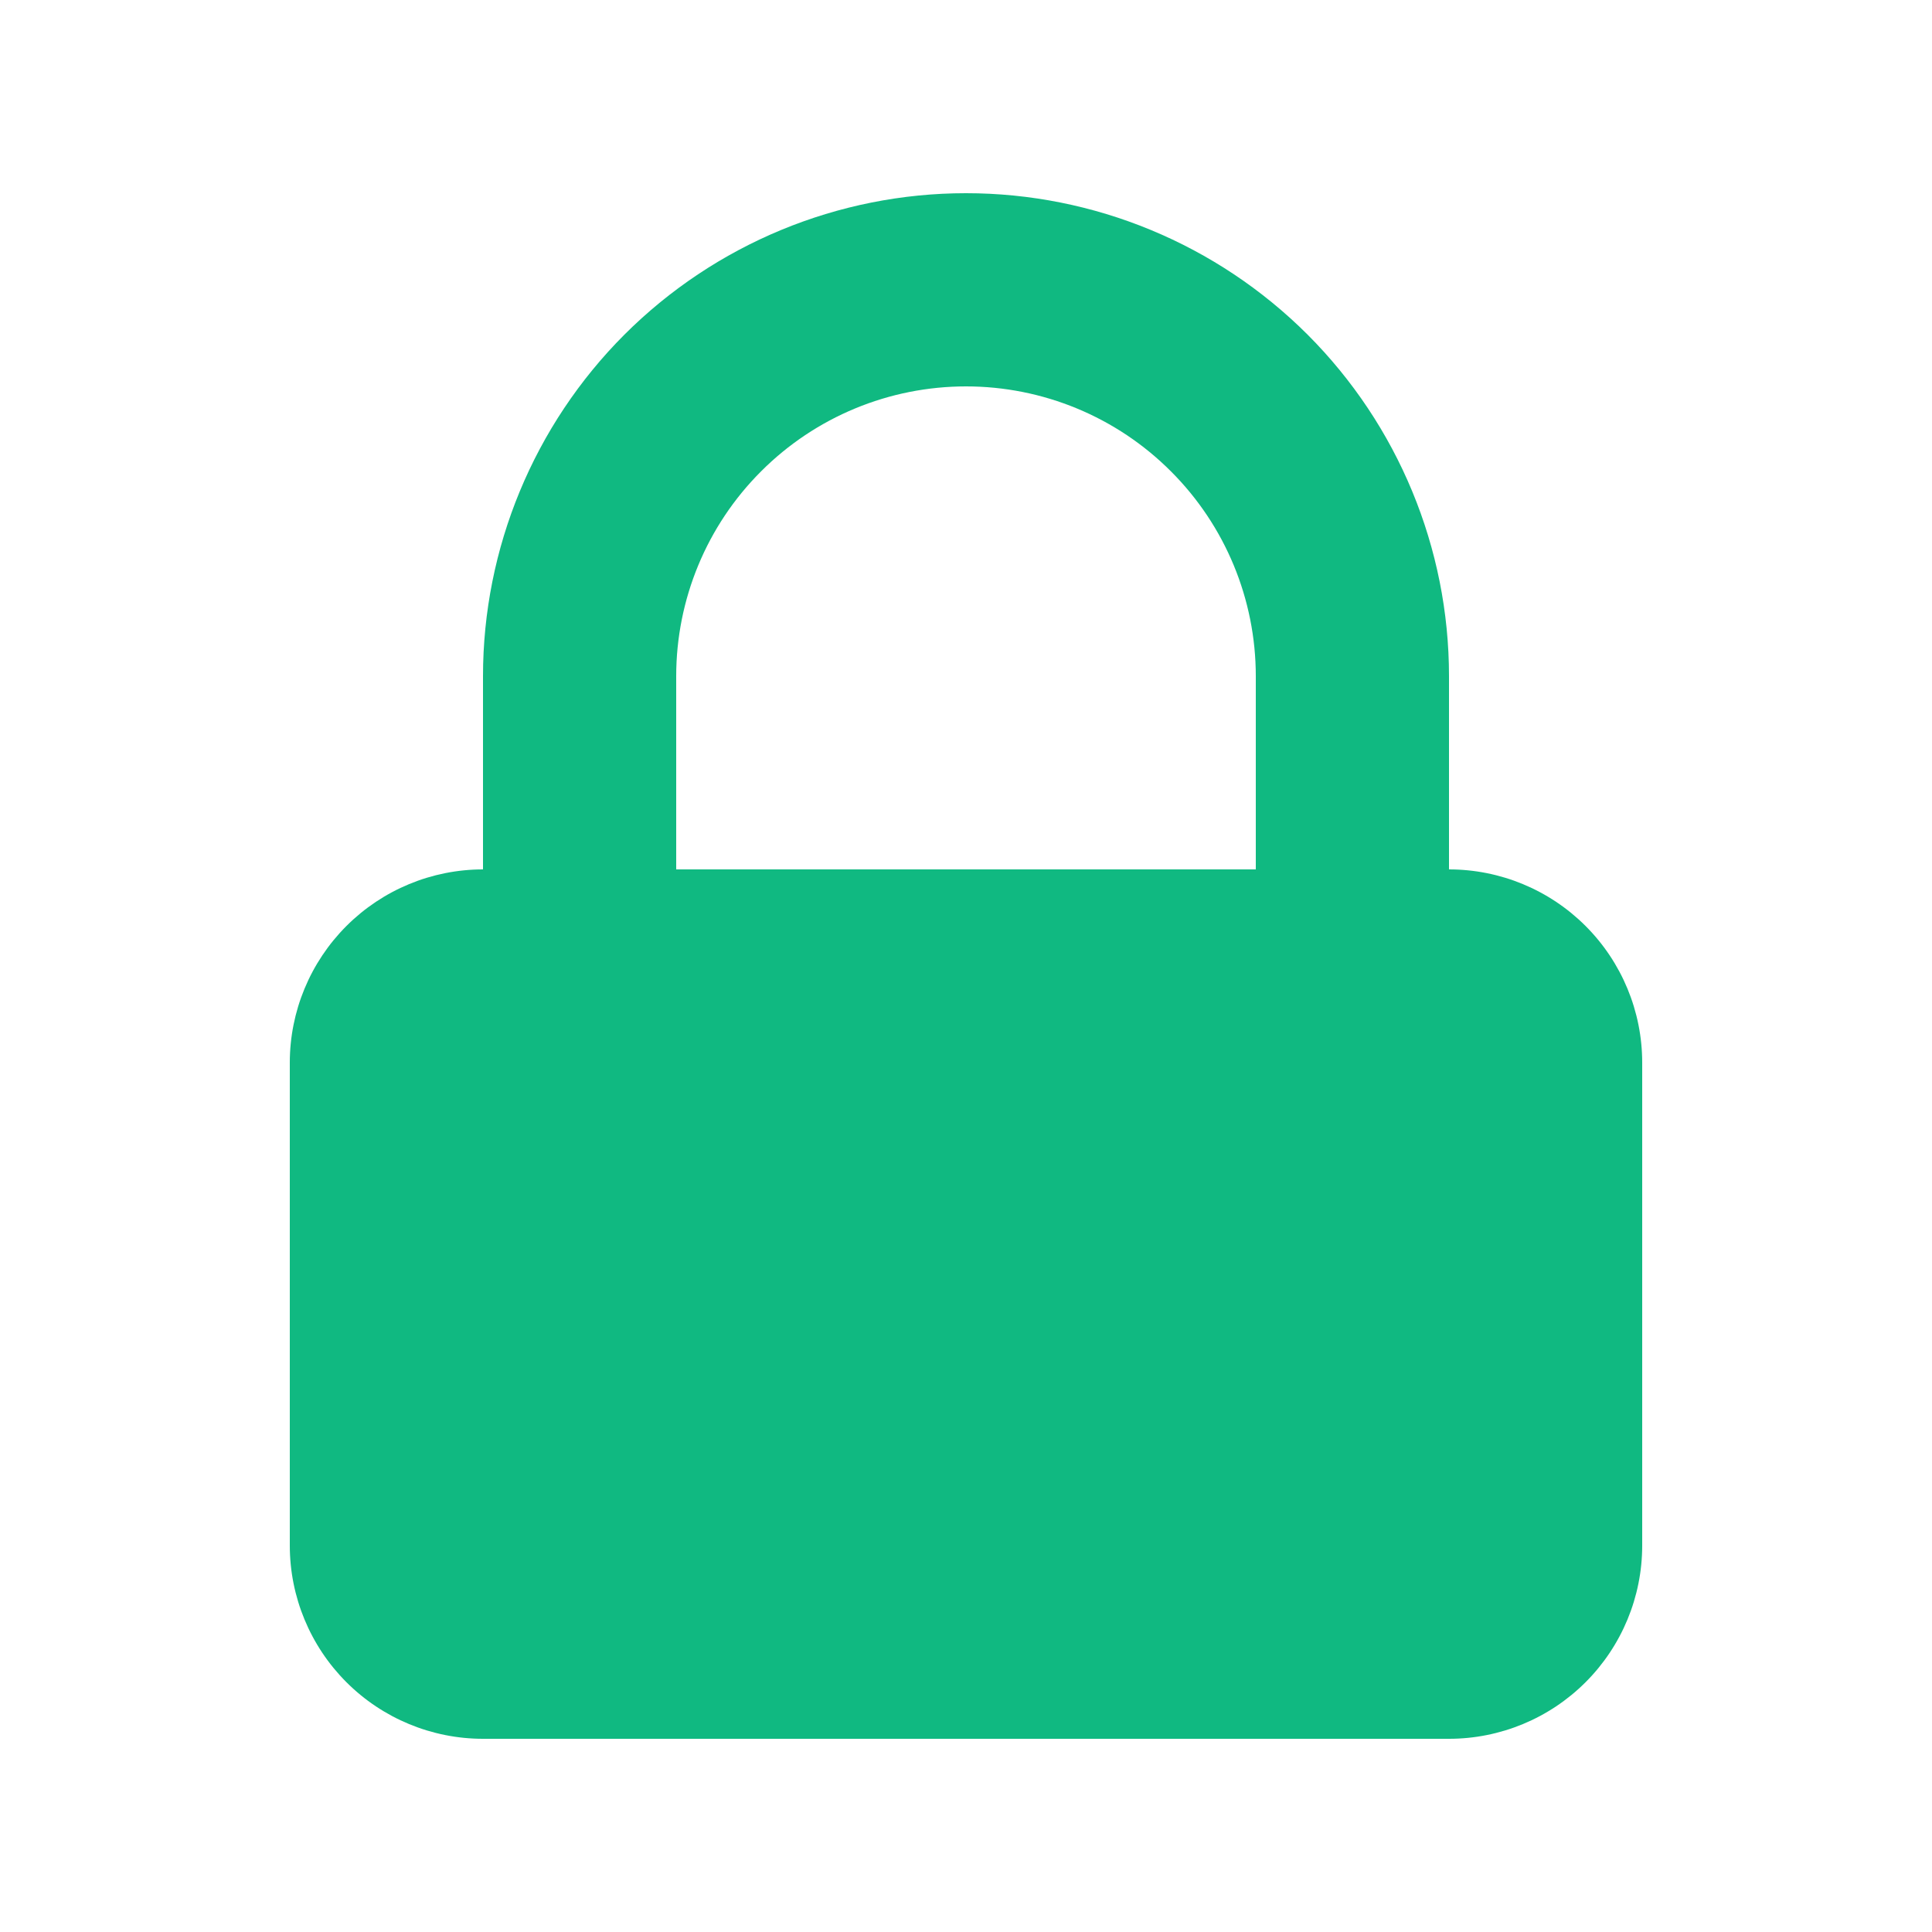 <svg width="20" height="20" viewBox="0 0 20 20" fill="none" xmlns="http://www.w3.org/2000/svg">
<path fill-rule="evenodd" clip-rule="evenodd" d="M5 9V7C5 5.674 5.527 4.402 6.464 3.464C7.402 2.527 8.674 2 10 2C11.326 2 12.598 2.527 13.536 3.464C14.473 4.402 15 5.674 15 7V9C15.53 9 16.039 9.211 16.414 9.586C16.789 9.961 17 10.47 17 11V16C17 16.53 16.789 17.039 16.414 17.414C16.039 17.789 15.53 18 15 18H5C4.47 18 3.961 17.789 3.586 17.414C3.211 17.039 3 16.53 3 16V11C3 10.47 3.211 9.961 3.586 9.586C3.961 9.211 4.47 9 5 9ZM13 7V9H7V7C7 6.204 7.316 5.441 7.879 4.879C8.441 4.316 9.204 4 10 4C10.796 4 11.559 4.316 12.121 4.879C12.684 5.441 13 6.204 13 7Z" fill="#10B981"/>
</svg>
